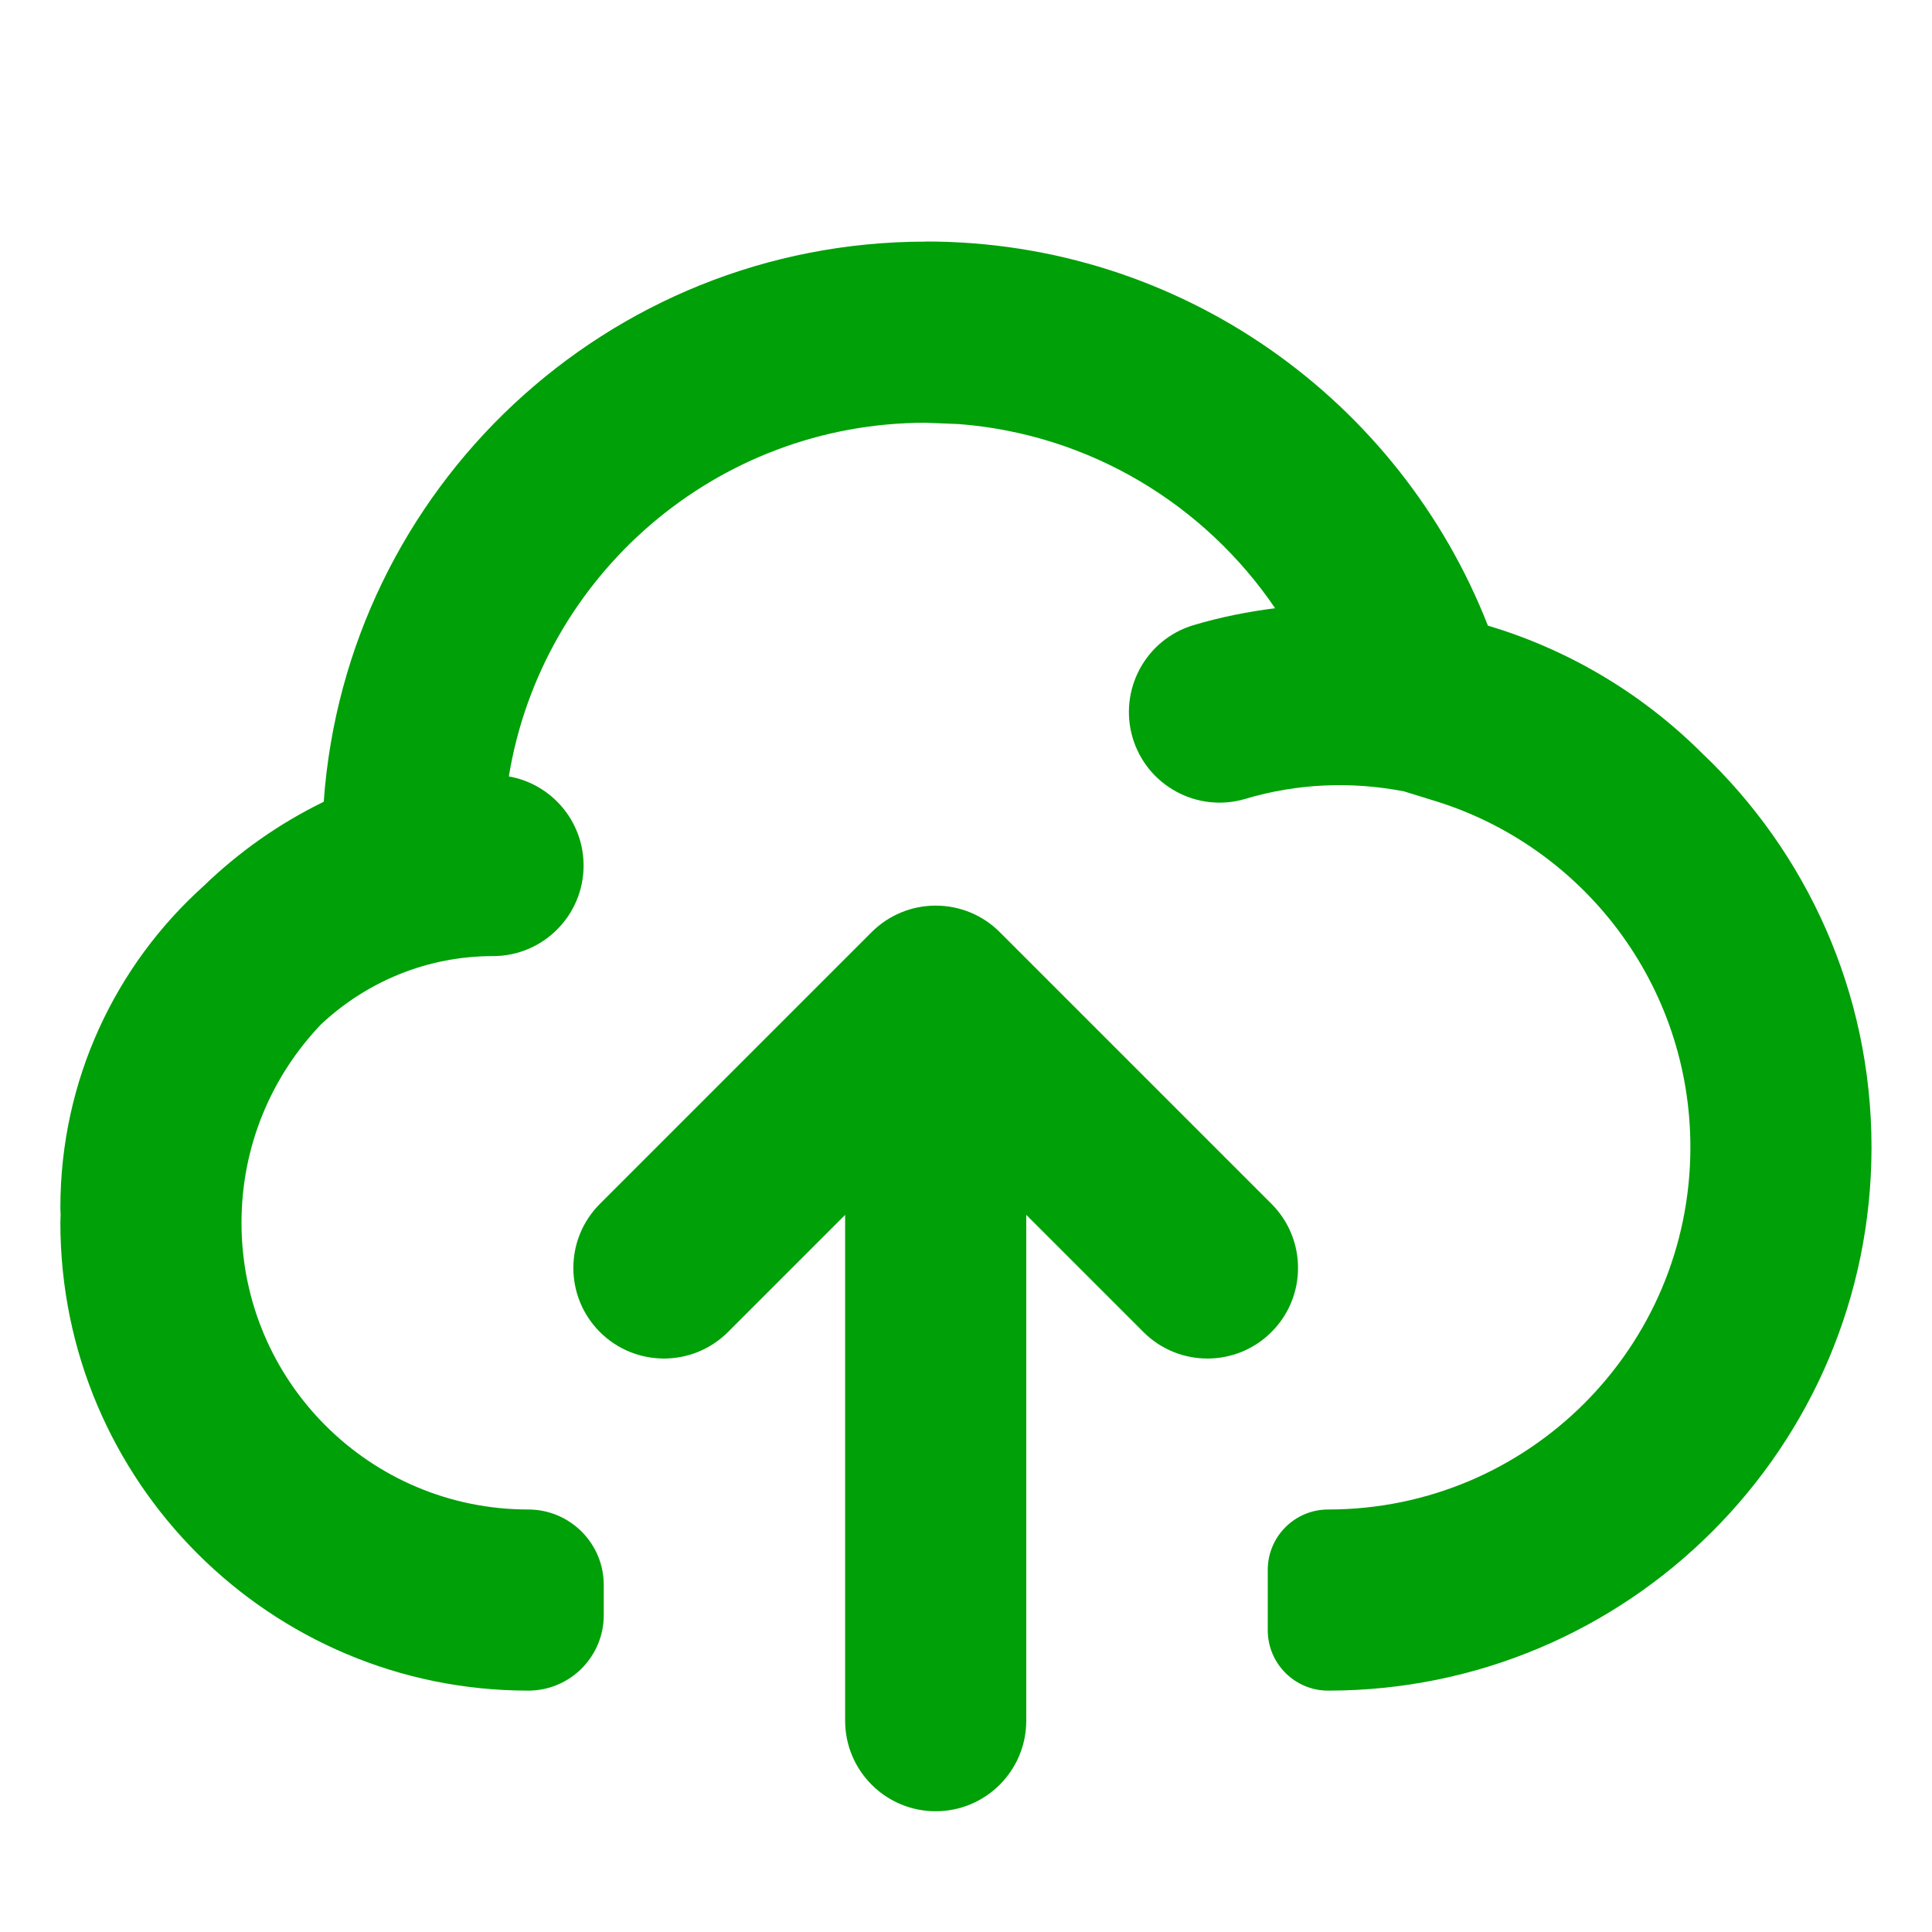 <svg fill="none" height="16" viewBox="0 0 16 16" width="16" xmlns="http://www.w3.org/2000/svg"><g fill="#00a008"><path d="m7.75 7.5c.199 0 .39.079.53.22l2.25 2.25c.293.293.293.768 0 1.061s-.768.293-1.061 0l-.97-.97v4.189c0 .414-.336.75-.75.75s-.75-.336-.75-.75v-4.189l-.97.97c-.293.293-.768.293-1.061 0s-.293-.768 0-1.061l2.25-2.25c.141-.141.331-.22.53-.22z"/><path d="m7.667 2c2.119 0 3.927 1.319 4.655 3.181.649.194 1.261.546 1.774 1.057.864.82 1.403 1.978 1.403 3.263 0 2.485-2.015 4.5-4.5 4.5-.276 0-.5-.224-.5-.5v-.5c0-.276.224-.5.5-.5 1.657 0 3-1.343 3-3 0-1.346-.887-2.488-2.112-2.867l-.259-.08c-.435-.085-.887-.066-1.315.062-.397.118-.815-.109-.933-.506-.117-.397.108-.815.505-.933.221-.066.447-.111.675-.14-.582-.856-1.53-1.44-2.618-1.525l-.275-.011c-1.738 0-3.181 1.268-3.453 2.929.352.062.619.369.619.738 0 .414-.336.75-.75.75-.551 0-1.05.215-1.423.564-.41.428-.66 1.007-.66 1.644 0 1.312 1.063 2.375 2.375 2.375.345 0 .625.28.625.625v.25c0 .345-.28.625-.625.625-2.14 0-3.875-1.735-3.875-3.875 0-.024.002-.048.002-.072-.001-.017-.002-.035-.002-.053 0-1.058.458-2.009 1.188-2.665.291-.281.625-.517.993-.696.185-2.593 2.346-4.639 4.986-4.639z"/></g></svg>